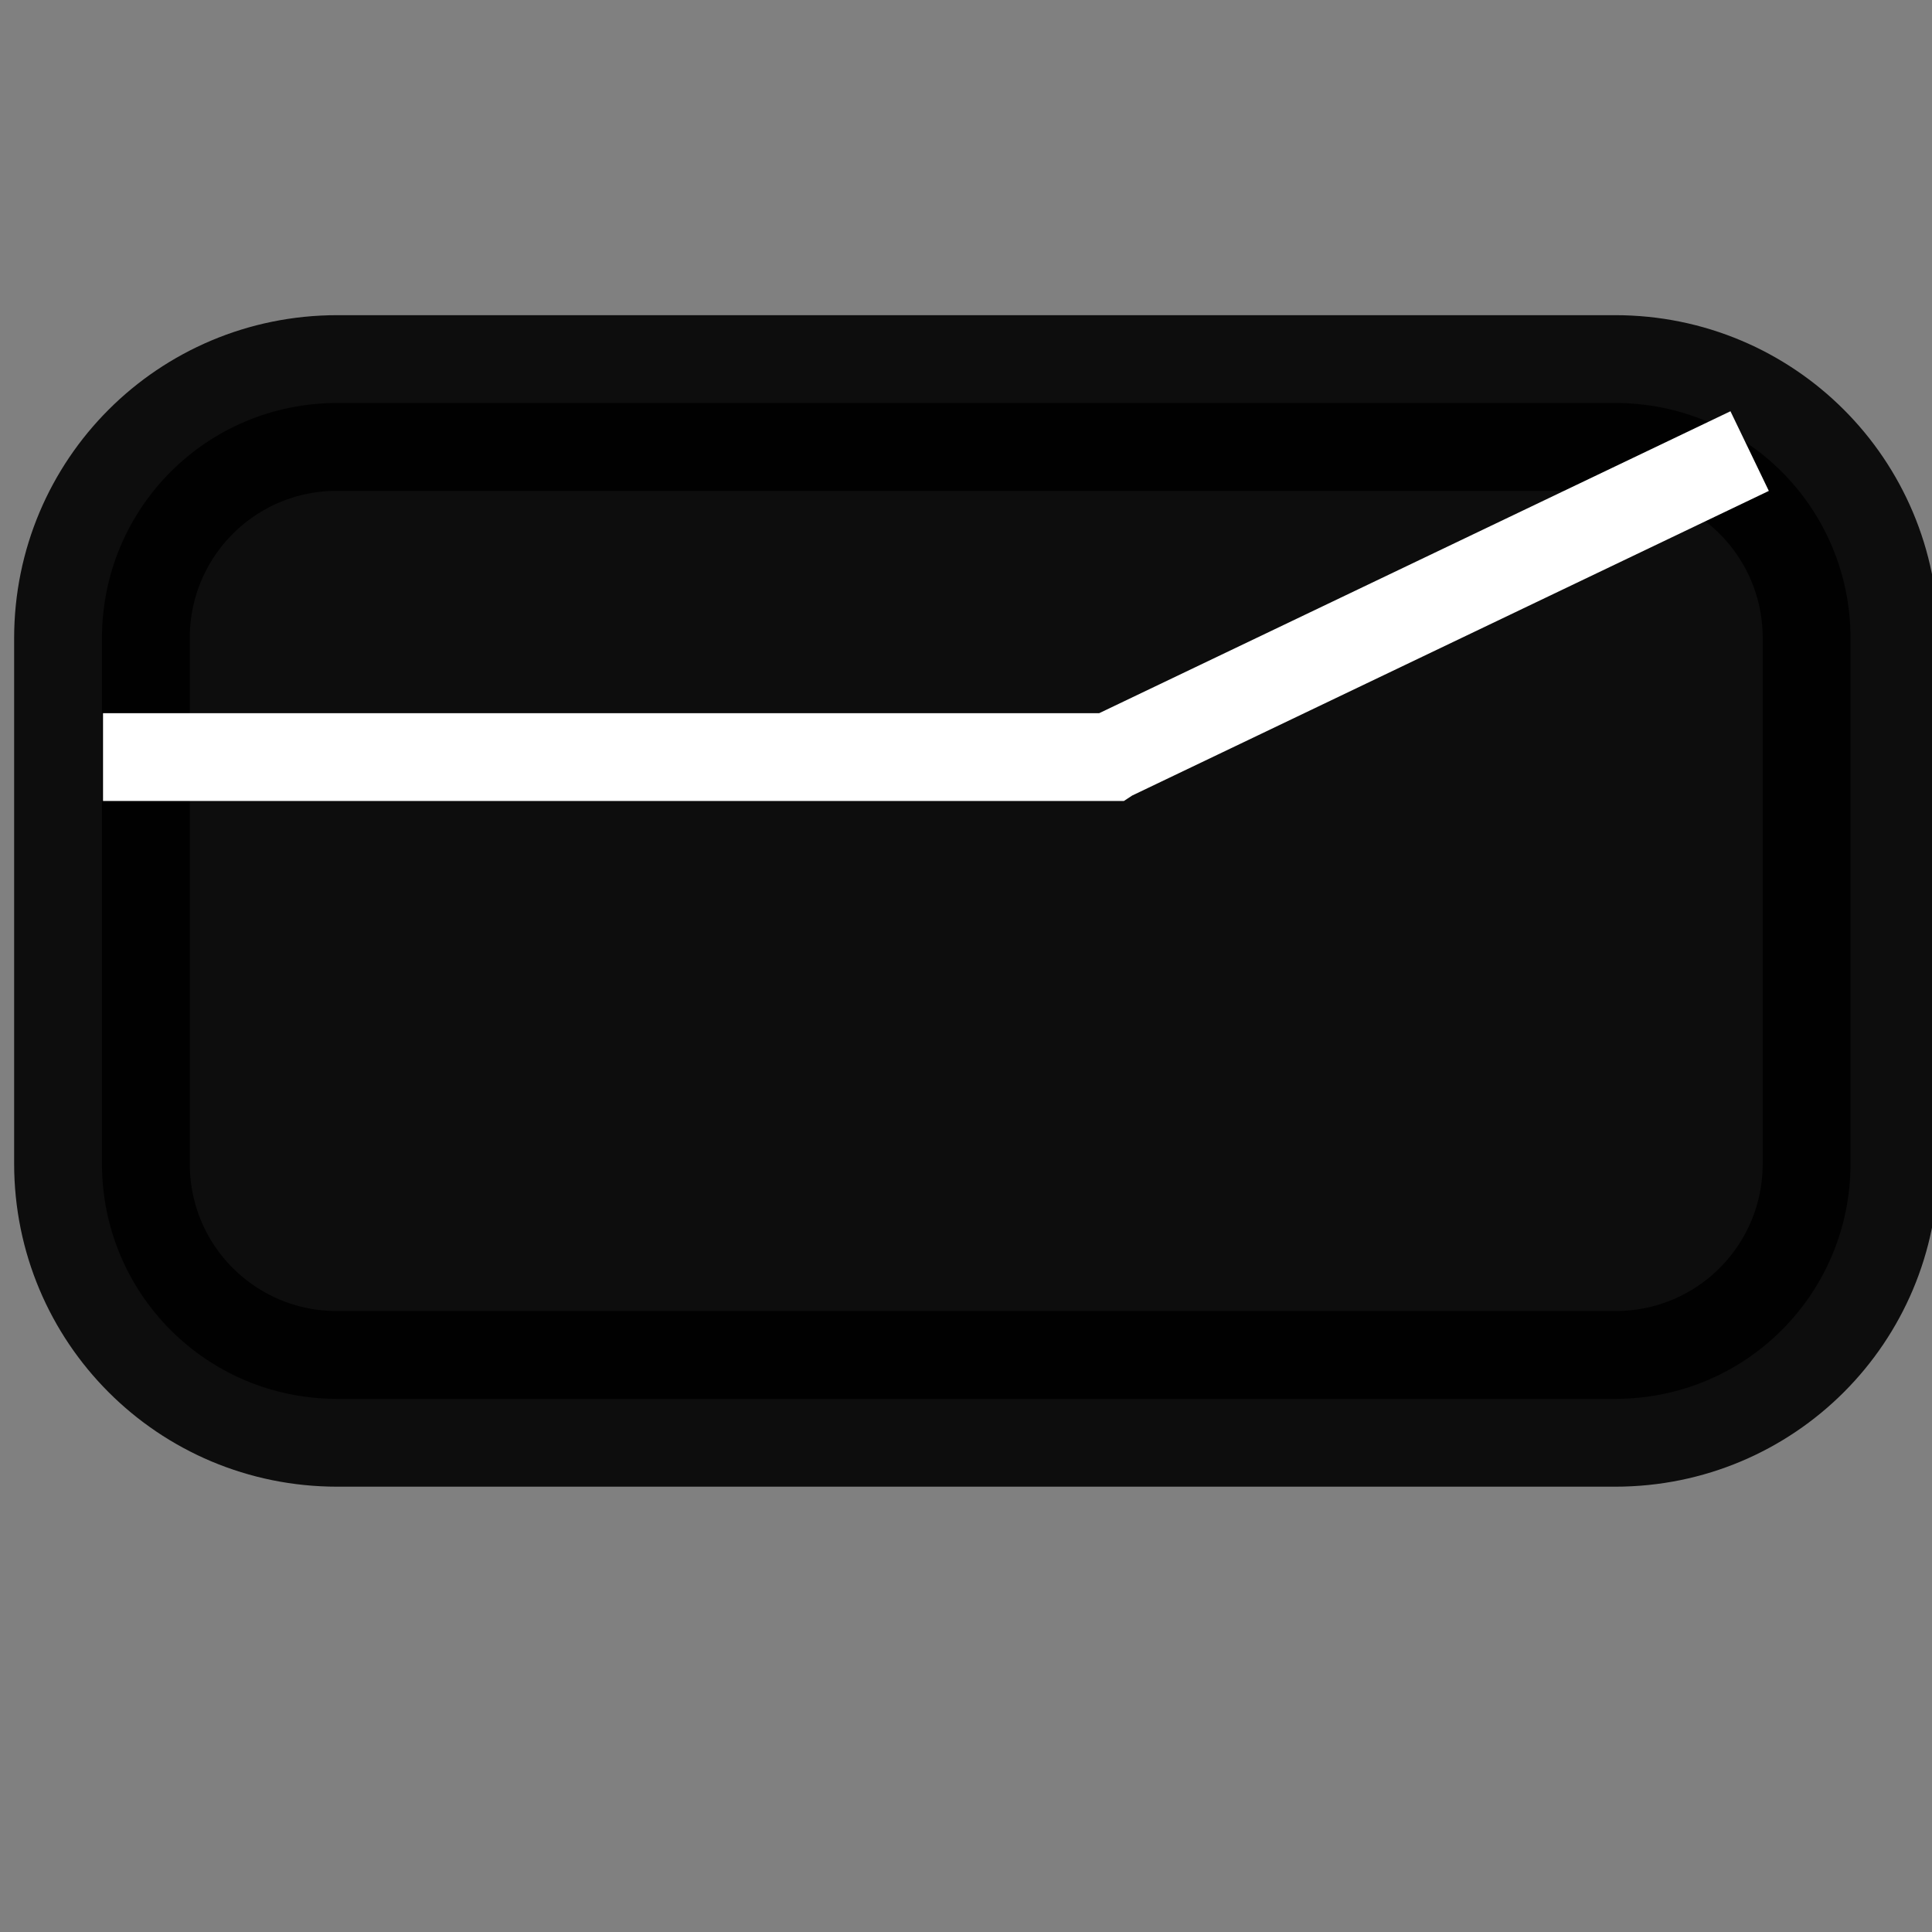 <?xml version="1.0" encoding="UTF-8" standalone="no"?>
<!-- Created with Inkscape (http://www.inkscape.org/) -->
<svg
   xmlns:dc="http://purl.org/dc/elements/1.1/"
   xmlns:cc="http://creativecommons.org/ns#"
   xmlns:rdf="http://www.w3.org/1999/02/22-rdf-syntax-ns#"
   xmlns:svg="http://www.w3.org/2000/svg"
   xmlns="http://www.w3.org/2000/svg"
   xmlns:sodipodi="http://sodipodi.sourceforge.net/DTD/sodipodi-0.dtd"
   xmlns:inkscape="http://www.inkscape.org/namespaces/inkscape"
   width="22"
   height="22"
   id="svg2"
   sodipodi:version="0.32"
   inkscape:version="0.46+devel"
   version="1.0"
   sodipodi:docname="kwalletmanager.svg"
   inkscape:output_extension="org.inkscape.output.svg.inkscape"
   inkscape:export-filename="/home/loki/MyFiles/Code/Bespin/icons/apps/juk.png"
   inkscape:export-xdpi="90"
   inkscape:export-ydpi="90">
  <rect width="100%" height="100%" fill="#808080" stroke="none"/>
  <defs
     id="defs4">
    <inkscape:perspective
       sodipodi:type="inkscape:persp3d"
       inkscape:vp_x="0 : 526.18109 : 1"
       inkscape:vp_y="0 : 1000 : 0"
       inkscape:vp_z="744.09448 : 526.18109 : 1"
       inkscape:persp3d-origin="372.04724 : 350.78739 : 1"
       id="perspective10" />
    <inkscape:perspective
       id="perspective18050"
       inkscape:persp3d-origin="372.04724 : 350.78739 : 1"
       inkscape:vp_z="744.09448 : 526.18109 : 1"
       inkscape:vp_y="0 : 1000 : 0"
       inkscape:vp_x="0 : 526.18109 : 1"
       sodipodi:type="inkscape:persp3d" />
  </defs>
  <sodipodi:namedview
     id="base"
     pagecolor="#ffffff"
     bordercolor="#666666"
     borderopacity="1.0"
     gridtolerance="10000"
     guidetolerance="10"
     objecttolerance="10"
     inkscape:pageopacity="0.0"
     inkscape:pageshadow="2"
     inkscape:zoom="11.2"
     inkscape:cx="11.732719"
     inkscape:cy="9.8820306"
     inkscape:document-units="px"
     inkscape:current-layer="layer1"
     showgrid="false"
     inkscape:window-width="768"
     inkscape:window-height="814"
     inkscape:window-x="189"
     inkscape:window-y="149" />
  <g
     inkscape:label="Layer 1"
     inkscape:groupmode="layer"
     id="layer1">
    <path
       style="opacity:0.9;fill:#000000;stroke:#000000;stroke-width:2;stroke-linecap:butt;stroke-linejoin:miter;stroke-miterlimit:4;stroke-dashoffset:72.8;stroke-opacity:1"
       d="m 3.839,4.589 14.554,0 c 1.484,0 2.679,1.195 2.679,2.679 l 0,5.982 c 0,1.484 -1.195,2.679 -2.679,2.679 l -14.554,0 C 2.355,15.929 1.161,14.734 1.161,13.25 l 0,-5.982 c 0,-1.484 1.195,-2.679 2.679,-2.679 z"
       id="rect3835" />
    <path
       id="path3902"
       d="m 19.705,4.683 -7.188,3.438 -11.344,0 0,1 11.5,0 0.125,0 0.094,-0.062 7.25,-3.469 z"
       style="fill:#ffffff;fill-opacity:1;stroke:none" />
  </g>
</svg>
